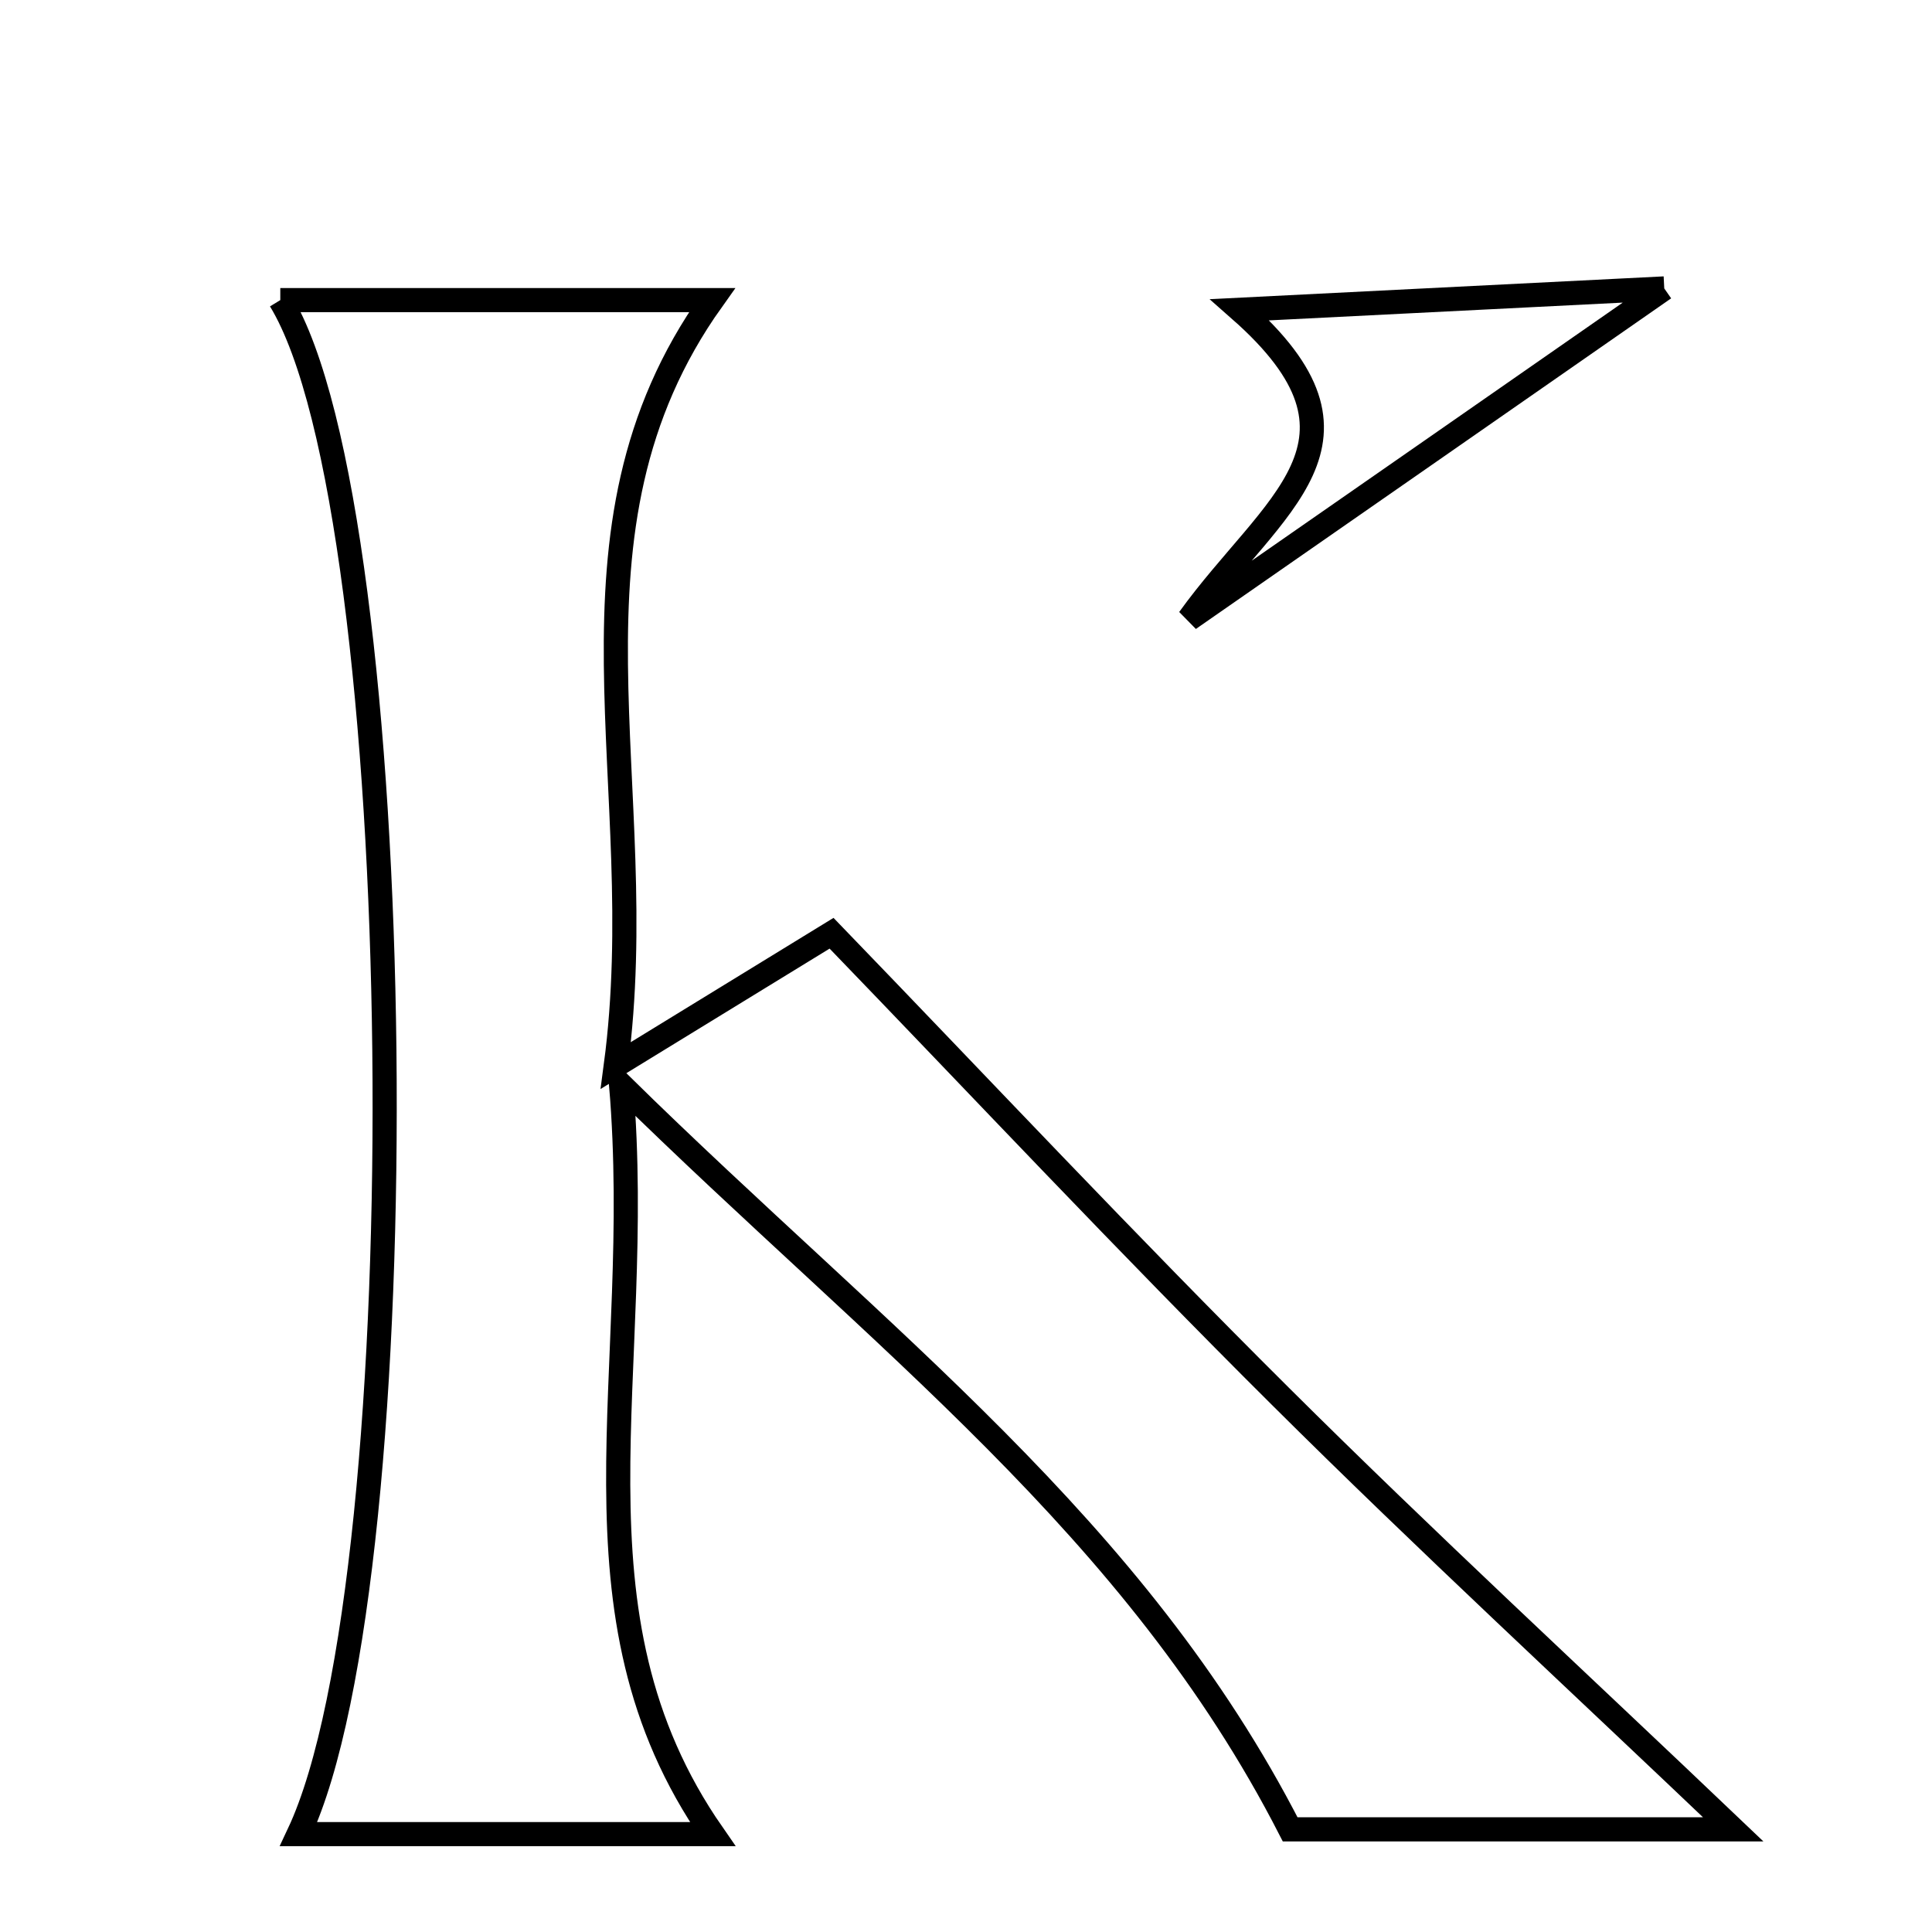 <svg xmlns="http://www.w3.org/2000/svg" viewBox="0.0 0.0 24.0 24.0" height="200px" width="200px"><path fill="none" stroke="black" stroke-width=".3" stroke-opacity="1.0"  filling="0" d="M20.674 3.583 C18.619 5.013 16.934 6.186 14.77 7.69 C15.807 6.251 17.261 5.485 15.402 3.848 C17.332 3.751 18.766 3.679 20.674 3.583"></path>
<path fill="none" stroke="black" stroke-width=".3" stroke-opacity="1.0"  filling="0" d="M3.482 3.728 C5.307 3.728 7.065 3.728 8.845 3.728 C6.792 6.61 8.112 9.755 7.65 13.236 C8.88 12.483 9.619 12.029 10.33 11.593 C12.187 13.516 14.01 15.461 15.899 17.339 C17.718 19.149 19.605 20.889 21.531 22.725 C19.53 22.725 17.566 22.725 16.027 22.725 C14.101 18.968 10.968 16.673 7.716 13.479 C8.019 17.075 6.937 20.026 8.853 22.784 C7.113 22.784 5.429 22.784 3.71 22.784 C5.235 19.548 5.1 6.378 3.482 3.728"></path></svg>
